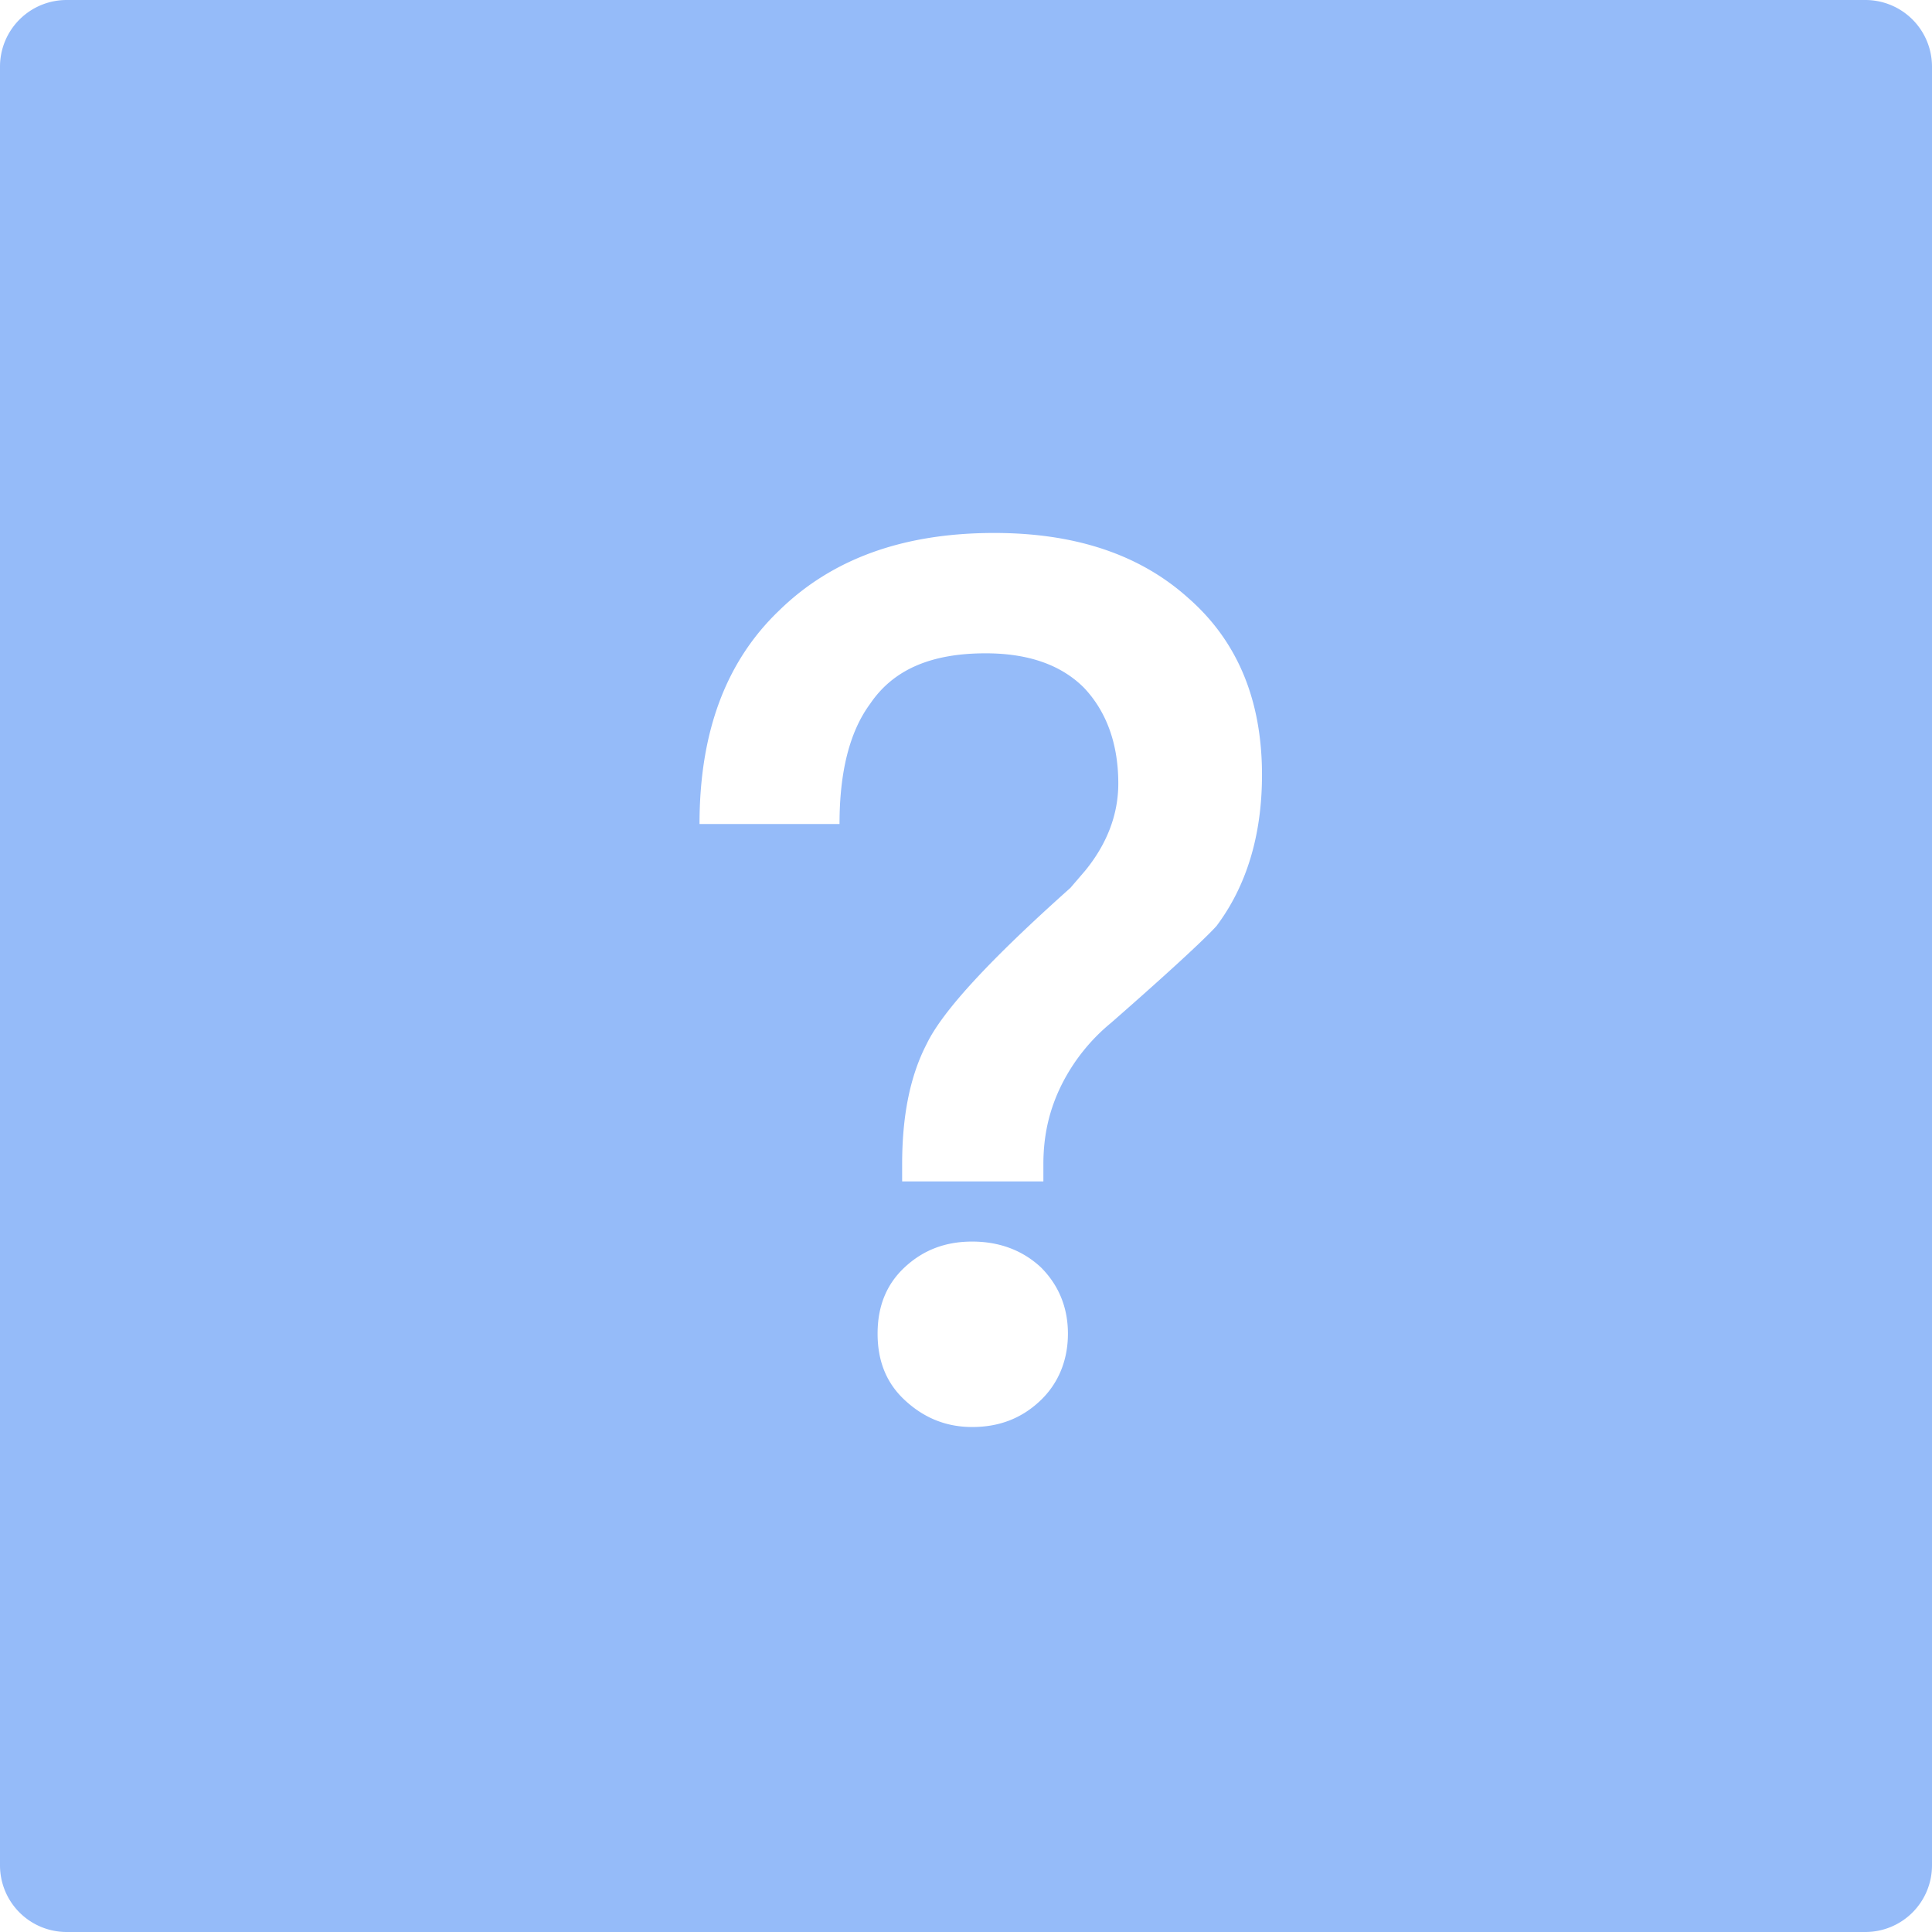 <?xml version="1.0" standalone="no"?><!DOCTYPE svg PUBLIC "-//W3C//DTD SVG 1.1//EN" "http://www.w3.org/Graphics/SVG/1.1/DTD/svg11.dtd"><svg t="1653752341819" class="icon" viewBox="0 0 1024 1024" version="1.1" xmlns="http://www.w3.org/2000/svg" p-id="10572" width="32" height="32"><path d="M35.31 0h953.379a35.31 35.31 0 0 1 35.31 35.31v953.379a35.31 35.31 0 0 1-35.31 35.31H35.31a35.31 35.31 0 0 1-35.31-35.31V35.31a35.31 35.31 0 0 1 35.31-35.31z m491.661 282.483c-48.163 0-85.91 13.665-113.911 41.013C384.424 350.808 370.759 388.59 370.759 436.754h74.205c0-27.348 5.208-48.817 16.278-63.788 12.359-18.238 32.538-26.695 61.175-26.695 22.14 0 39.724 5.862 52.083 18.22 11.705 12.359 18.22 29.308 18.22 50.776 0 16.278-5.862 31.903-17.567 46.221l-7.821 9.11c-42.302 37.747-67.69 65.095-76.147 82.662-9.128 17.585-13.03 39.053-13.03 63.788v9.11h74.858v-9.11c0-15.625 3.249-29.29 9.763-42.302a100.882 100.882 0 0 1 26.041-32.556c31.25-27.33 50.123-44.915 55.967-51.412 15.625-20.833 24.099-47.528 24.099-80.066 0-39.706-13.03-70.956-39.053-93.731C603.789 293.553 569.273 282.483 526.972 282.483z m-11.705 375.578c-14.318 0-26.041 4.555-35.805 13.665-9.763 9.11-14.318 20.833-14.318 35.151 0 14.318 4.555 26.041 14.318 35.134 9.763 9.128 21.486 14.336 35.805 14.336 14.301 0 26.024-4.555 35.787-13.665 9.763-9.11 14.972-21.486 14.972-35.805 0-14.318-5.208-26.041-14.301-35.134-9.781-9.128-22.14-13.683-36.458-13.683z" fill="#95BBF9" p-id="10573"></path></svg>